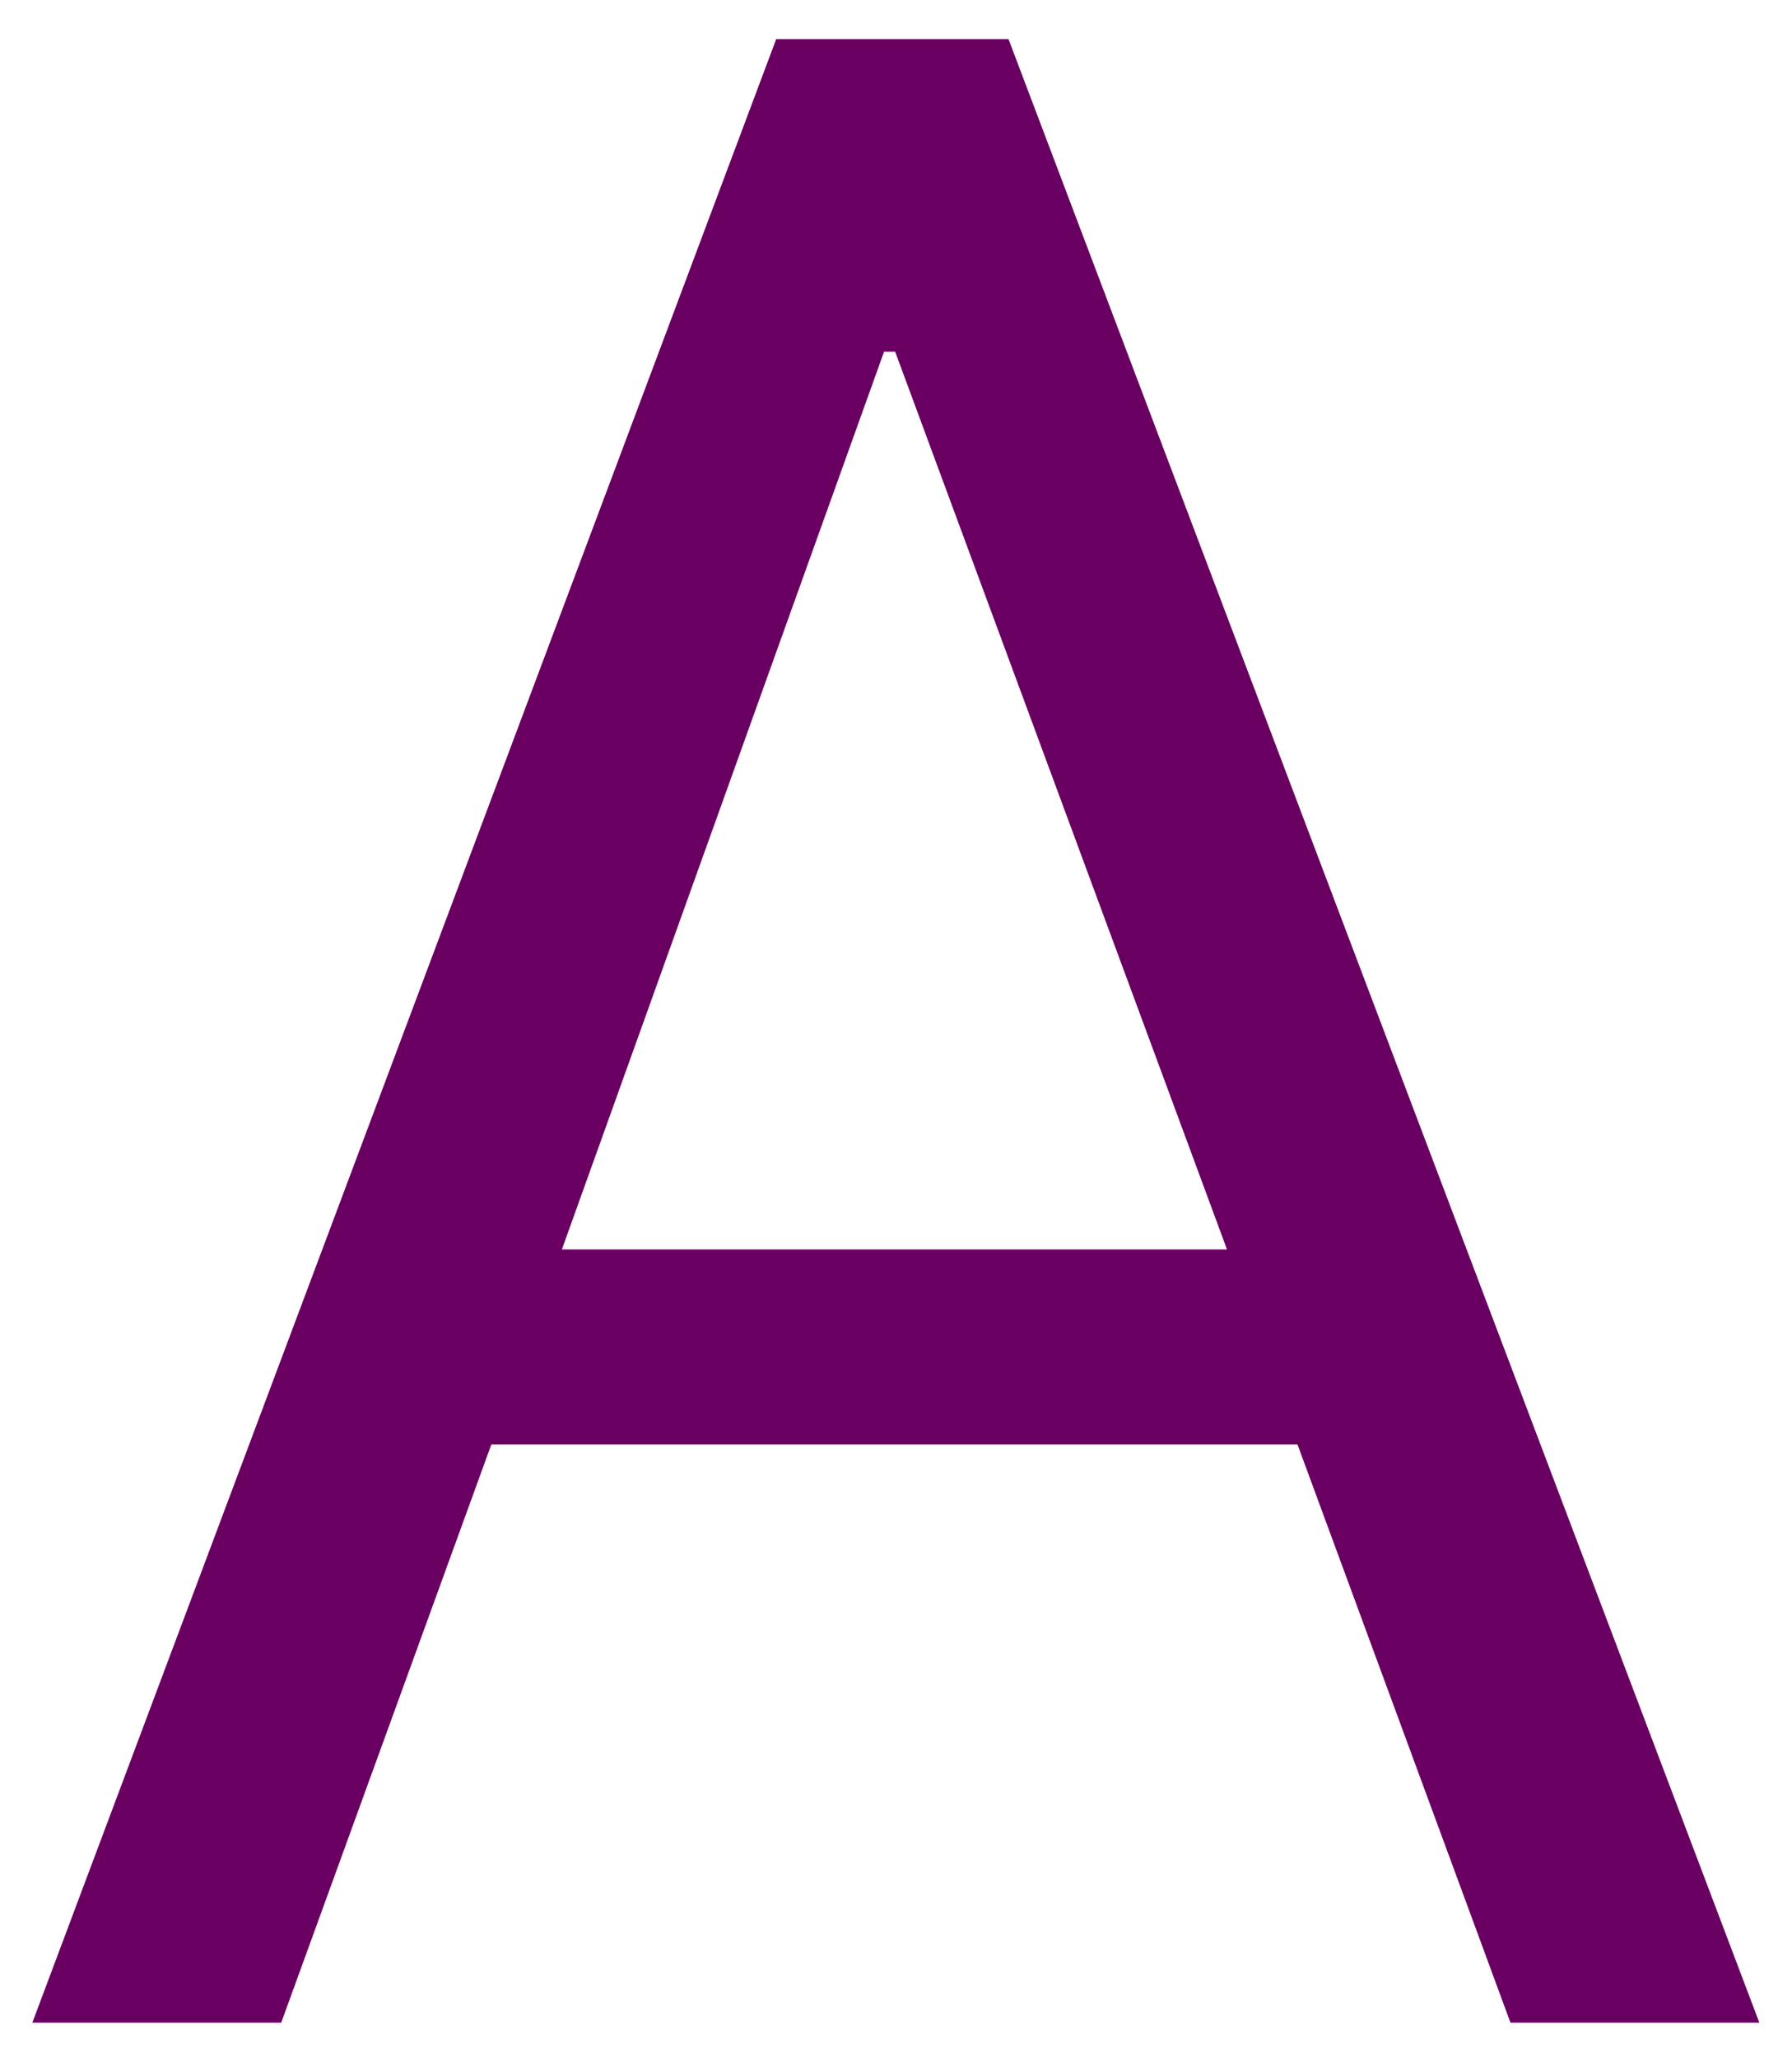 <svg width="27" height="31" viewBox="0 0 27 31" fill="none" xmlns="http://www.w3.org/2000/svg">
<path d="M19.549 21.755H7.403L4.237 30.464H0.487L11.695 0.589H15.195L26.508 30.464H22.758L19.549 21.755ZM18.487 18.818L13.487 5.297H13.32L8.466 18.818H18.487Z" fill="#690061"/>
</svg>
